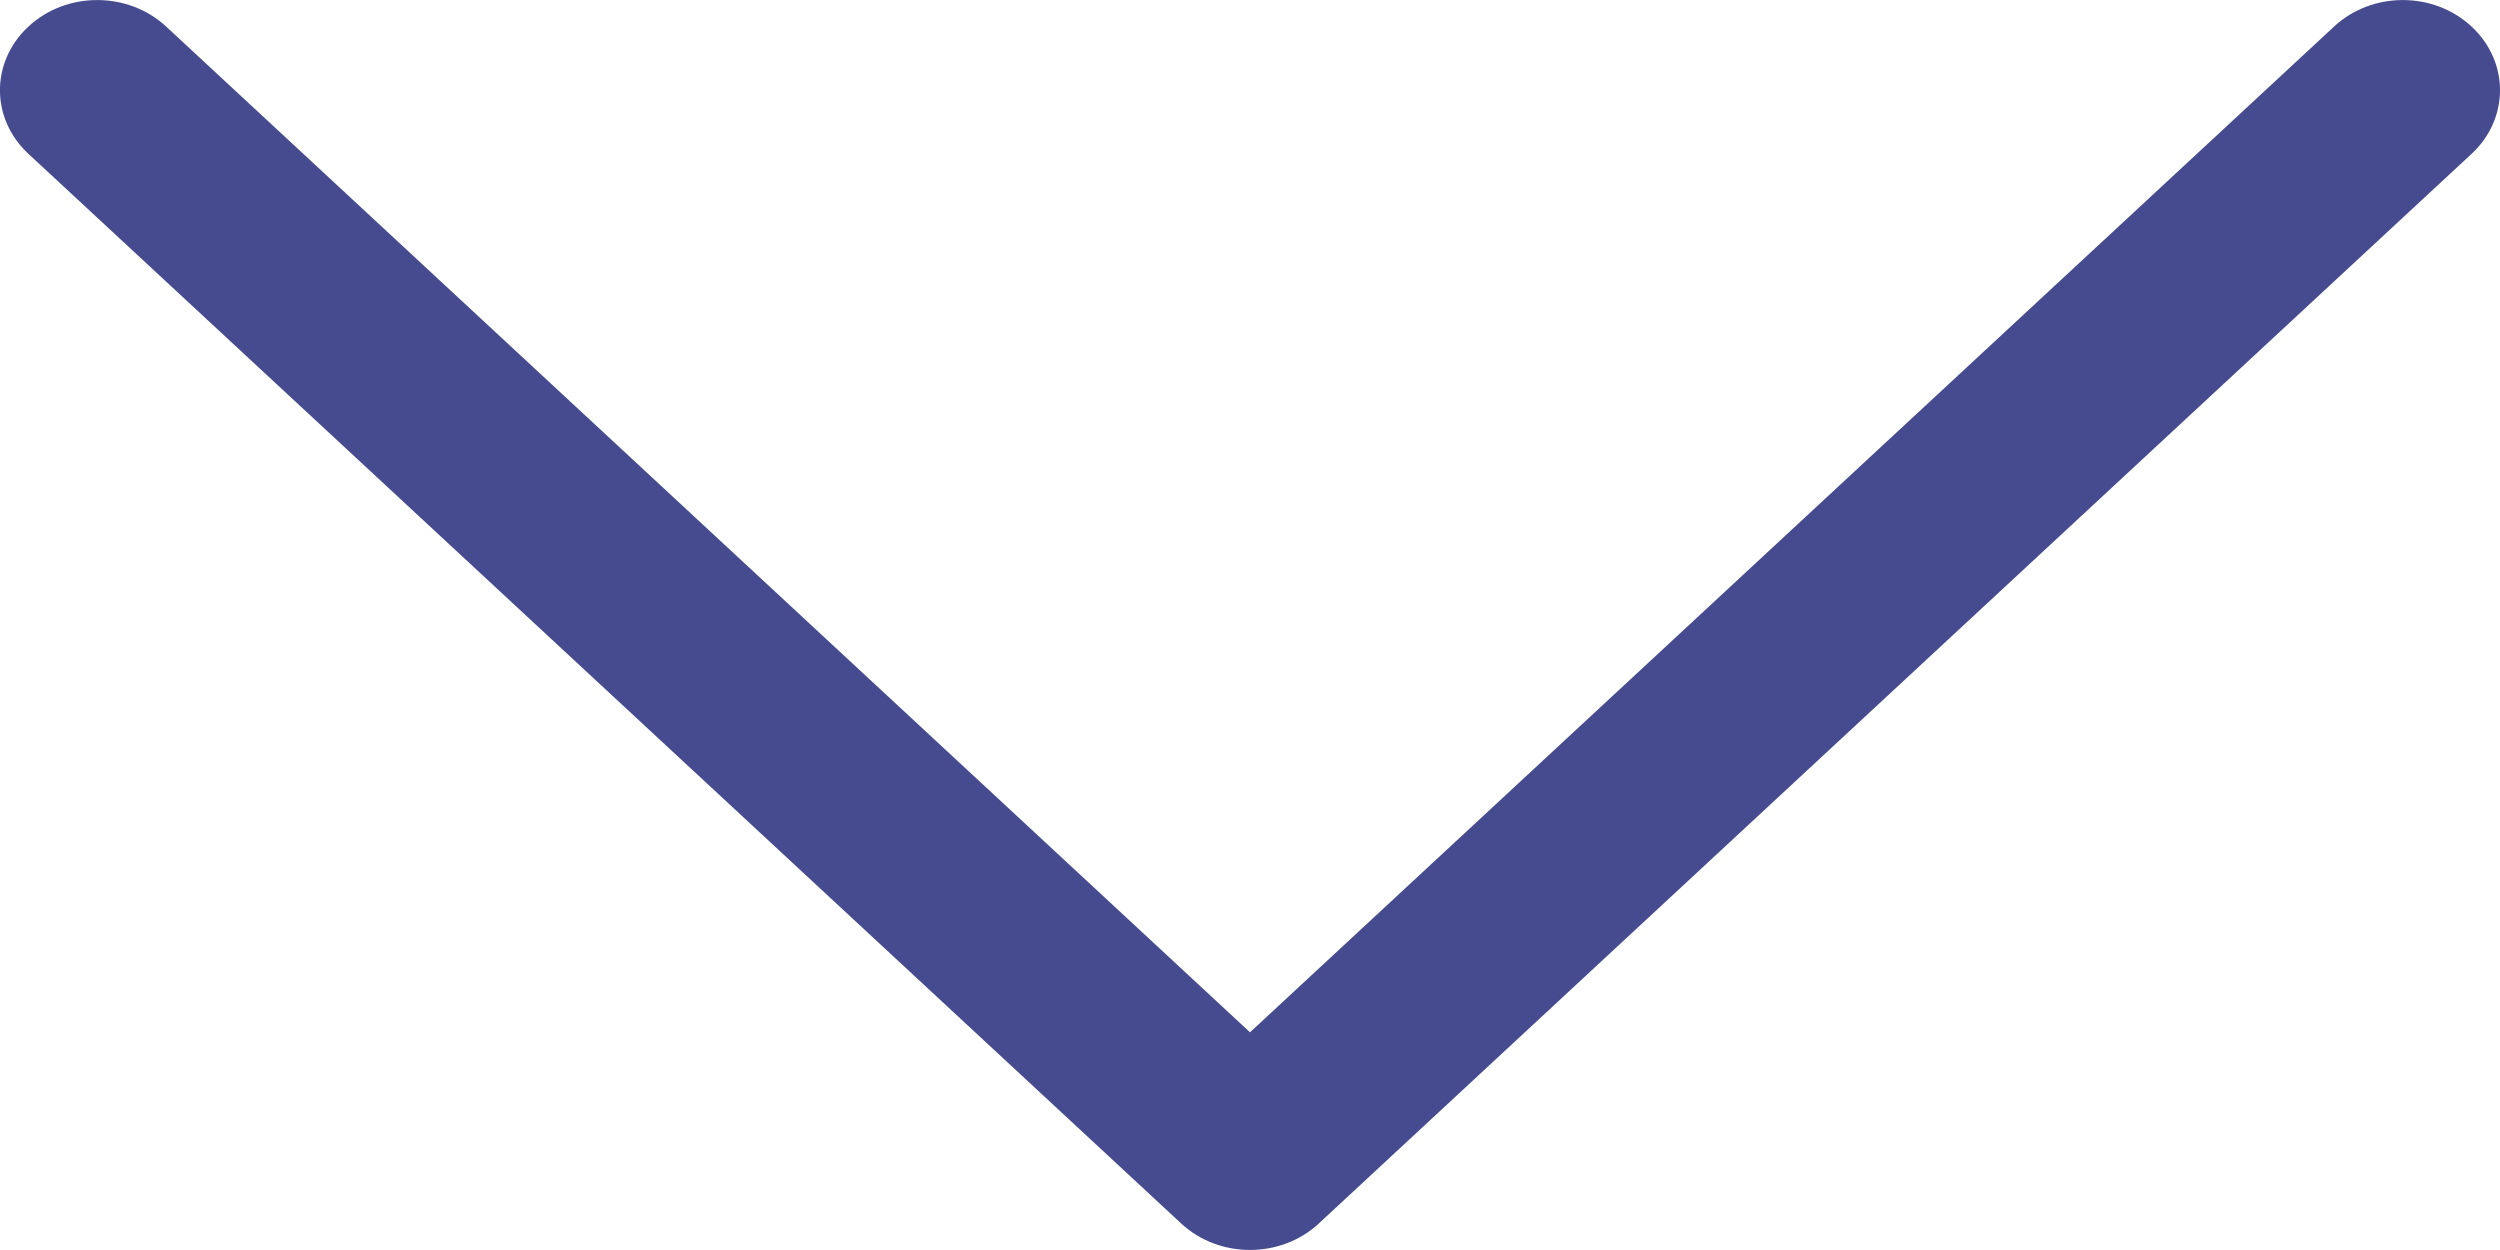<svg xmlns="http://www.w3.org/2000/svg" width="12" height="6" viewBox="0 0 12 6" fill="none">
    <path d="M12 0.433C12 0.322 11.954 0.211 11.863 0.127C11.681 -0.042 11.386 -0.042 11.204 0.127L6 4.955L0.797 0.127C0.614 -0.042 0.319 -0.042 0.137 0.127C-0.046 0.296 -0.046 0.57 0.137 0.739L5.67 5.873C5.852 6.042 6.148 6.042 6.33 5.873L11.863 0.739C11.954 0.655 12 0.544 12 0.433Z" fill="#464B90"/>
</svg>